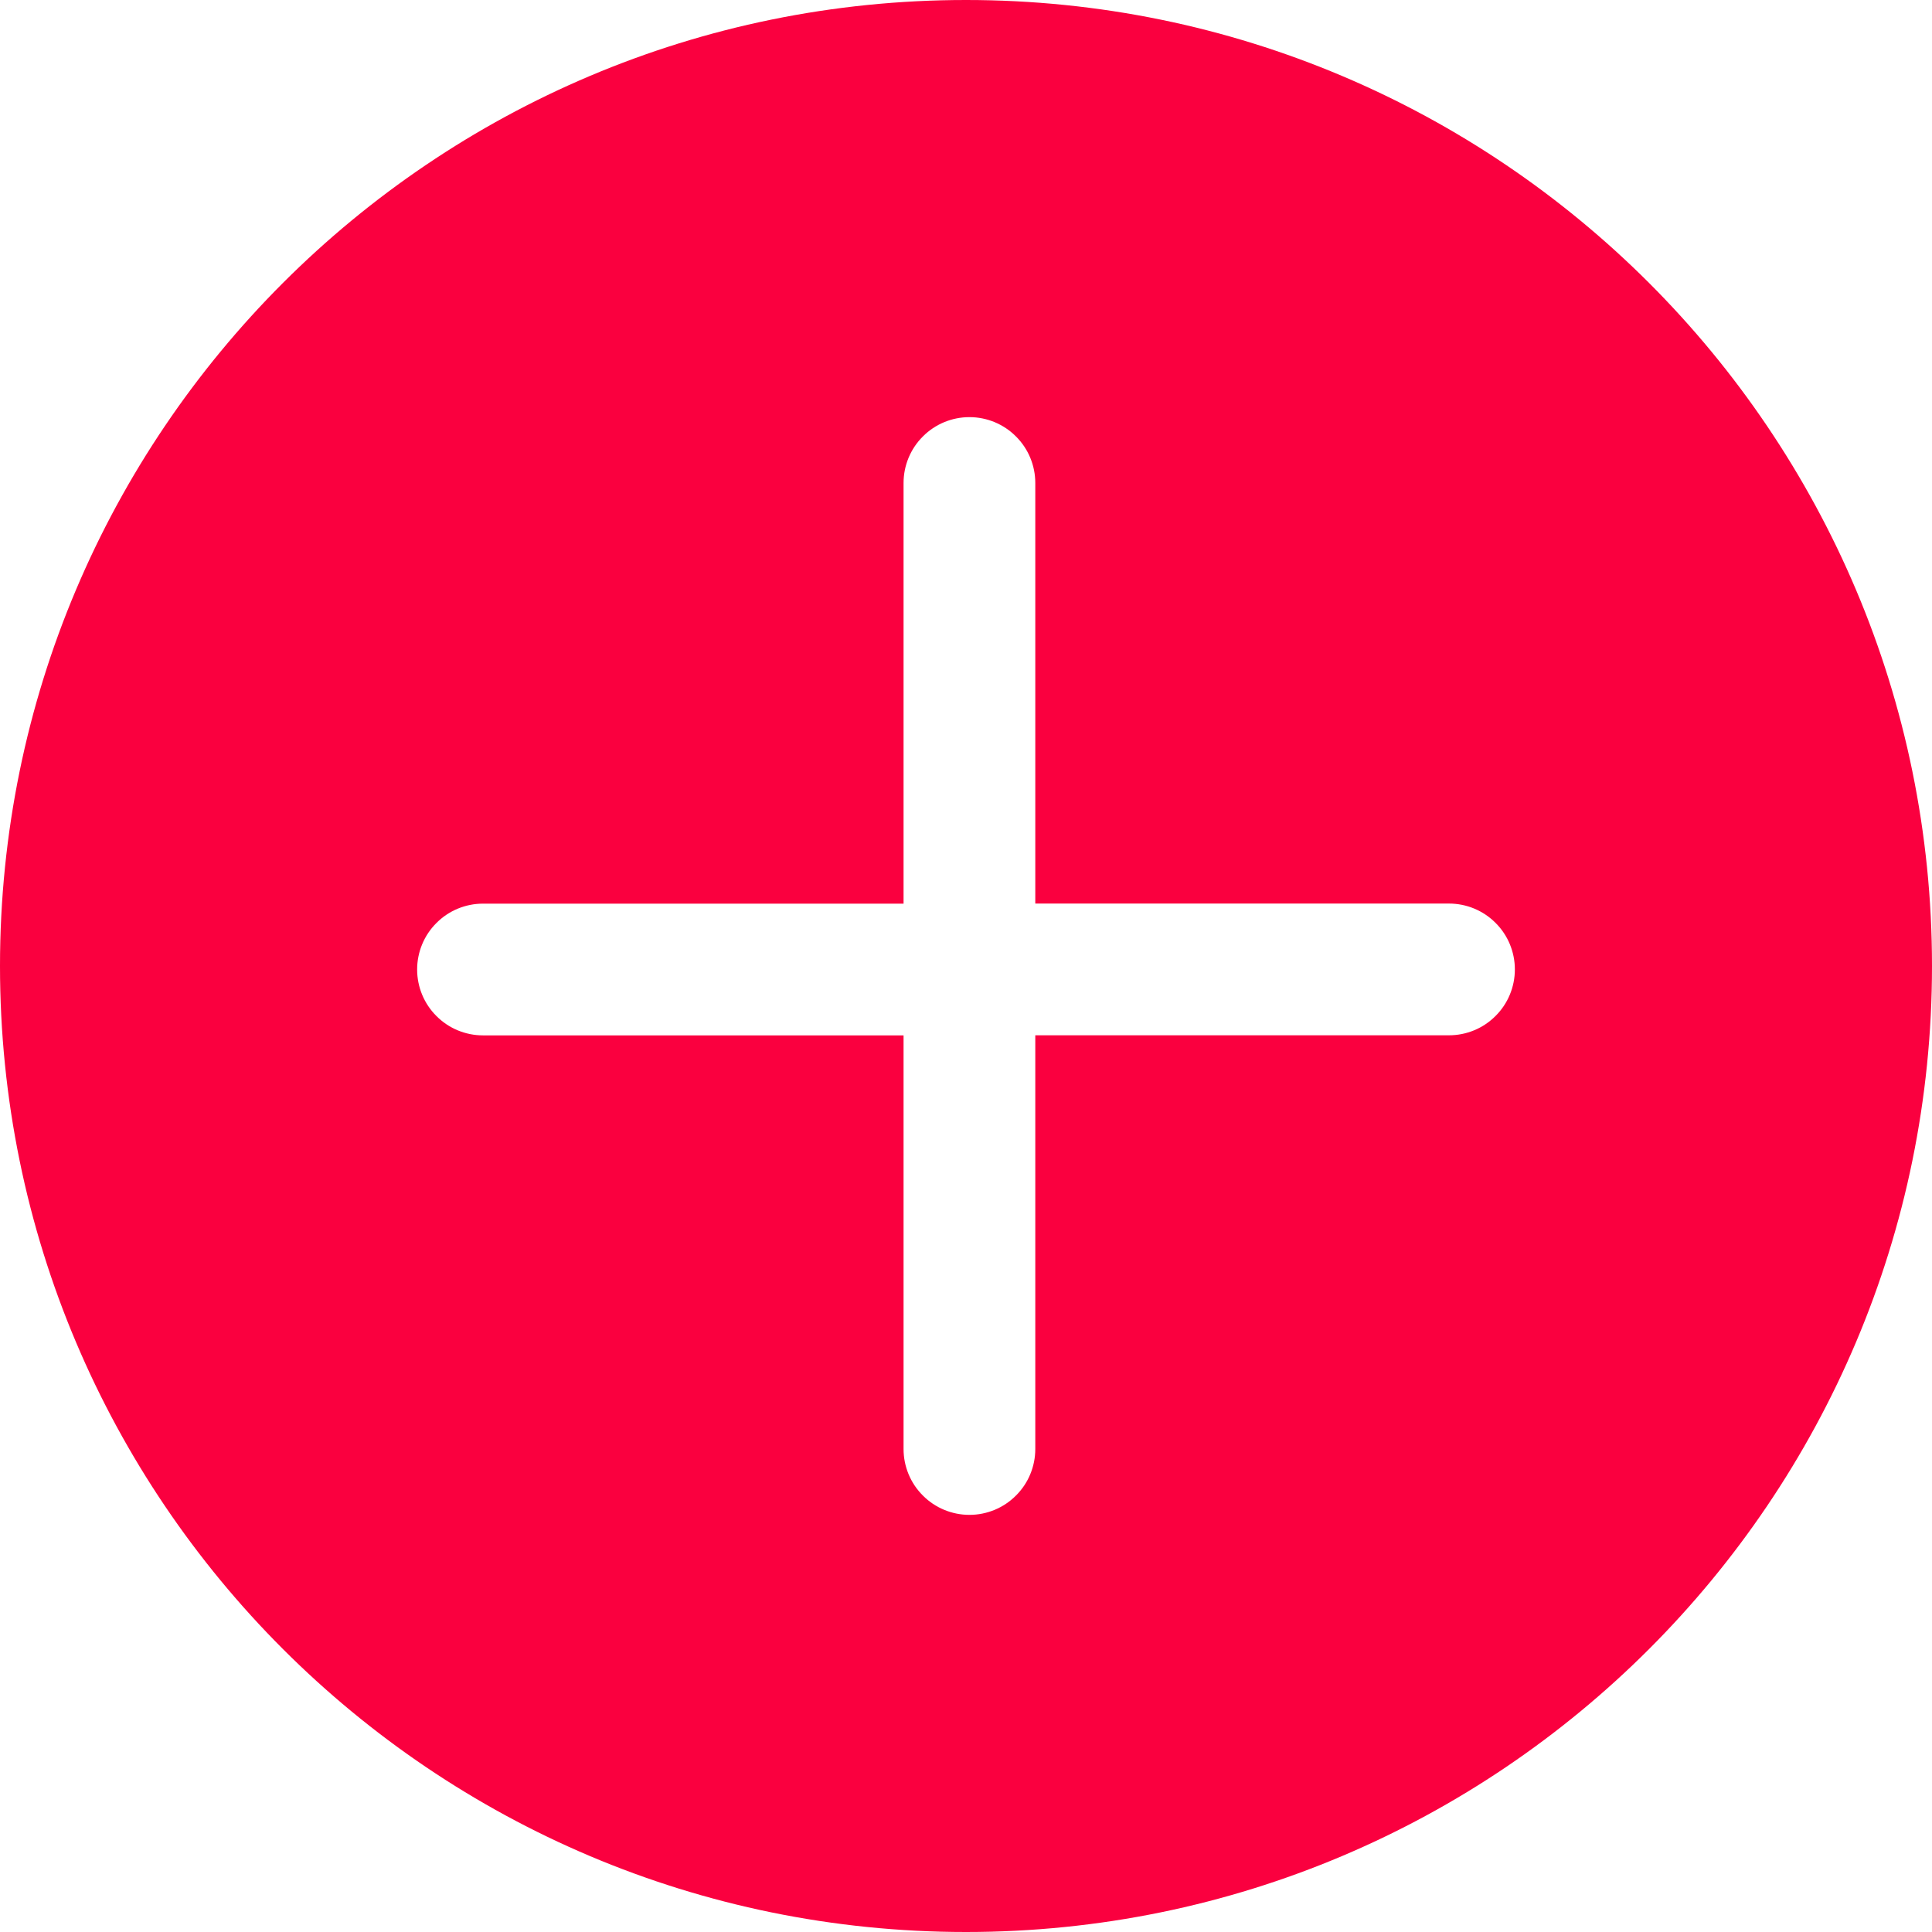 <svg width="22" height="22" viewBox="0 0 22 22" fill="none" xmlns="http://www.w3.org/2000/svg">
<path fill-rule="evenodd" clip-rule="evenodd" d="M11 22C17.075 22 22 17.075 22 11C22 4.925 17.075 0 11 0C4.925 0 0 4.925 0 11C0 17.075 4.925 22 11 22ZM10.289 5.5C10.289 5.301 10.368 5.11 10.509 4.97C10.649 4.829 10.84 4.75 11.039 4.75C11.238 4.75 11.429 4.829 11.569 4.97C11.71 5.11 11.789 5.301 11.789 5.5V10.289H16.5C16.699 10.289 16.89 10.368 17.03 10.509C17.171 10.649 17.25 10.84 17.25 11.039C17.25 11.238 17.171 11.429 17.03 11.569C16.89 11.71 16.699 11.789 16.5 11.789H11.789V16.5C11.789 16.699 11.71 16.89 11.569 17.03C11.429 17.171 11.238 17.25 11.039 17.25C10.84 17.25 10.649 17.171 10.509 17.03C10.368 16.89 10.289 16.699 10.289 16.5V11.79H5.5C5.301 11.79 5.11 11.711 4.97 11.57C4.829 11.43 4.75 11.239 4.75 11.04C4.75 10.841 4.829 10.65 4.97 10.51C5.11 10.369 5.301 10.29 5.5 10.29H10.289V5.5Z" fill="#FA003F"/>
</svg>
